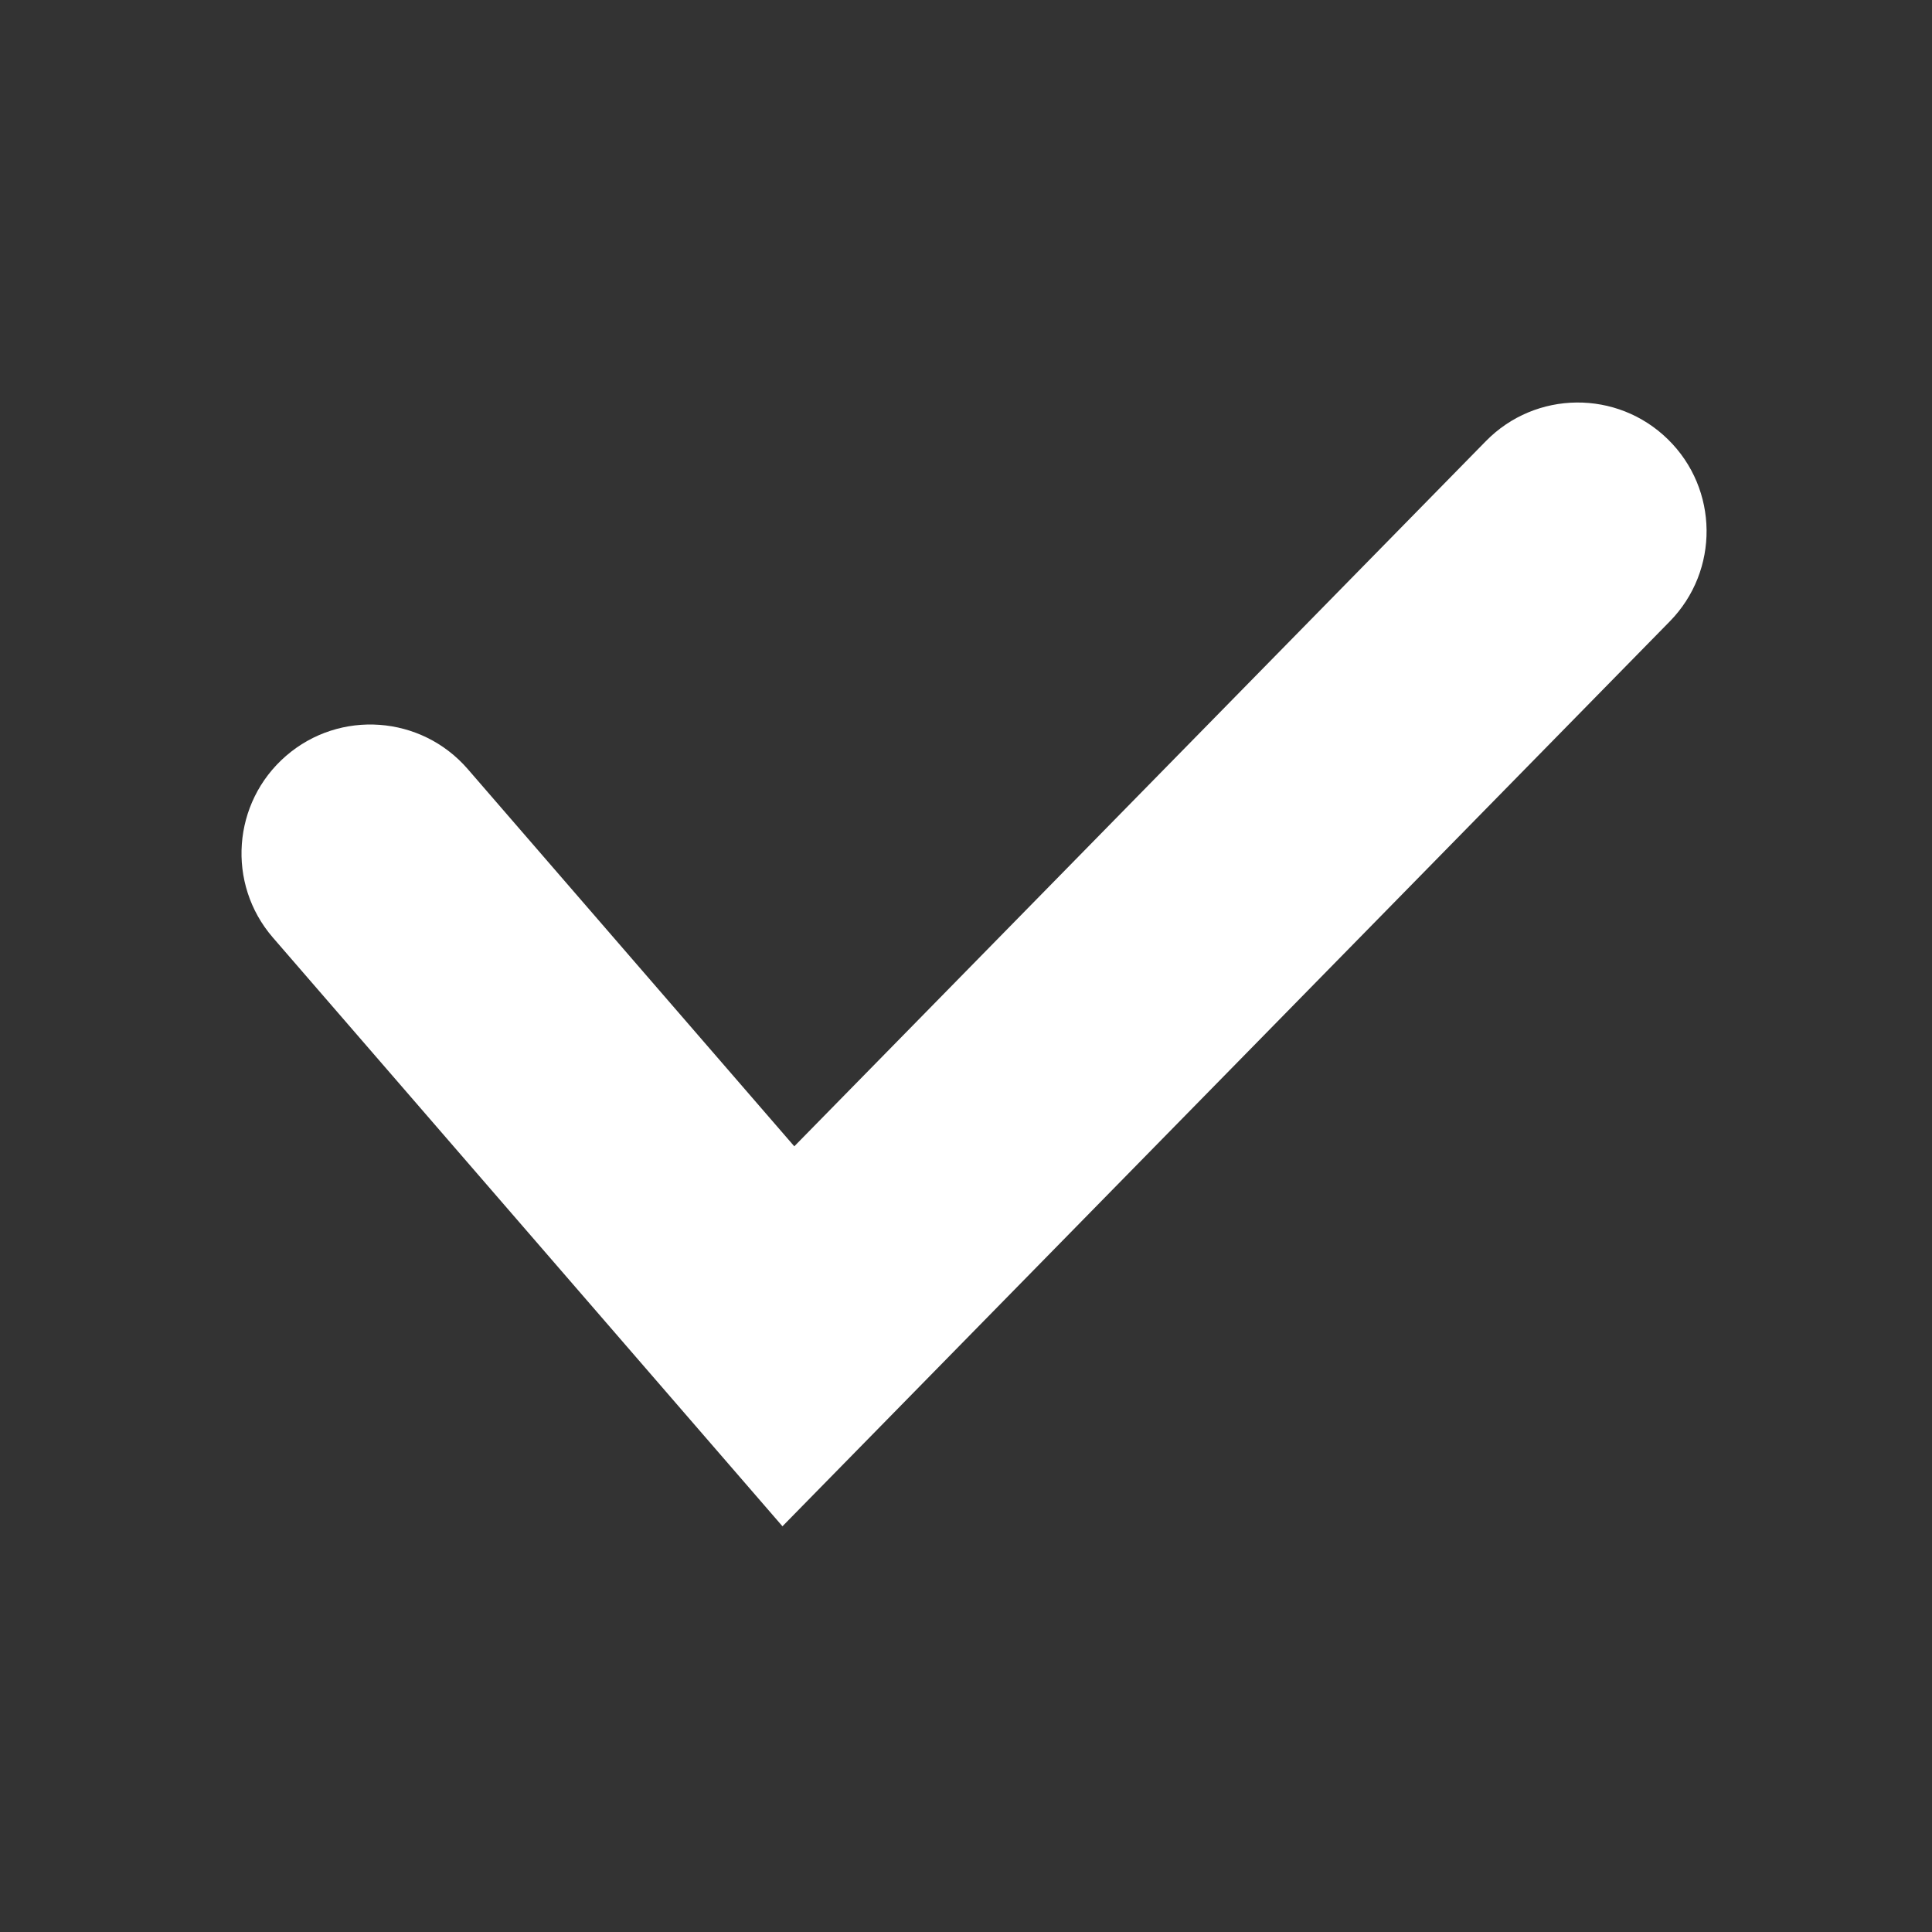 <?xml version="1.0" encoding="UTF-8"?>
<svg width="24px" height="24px" viewBox="0 0 24 24" version="1.1" xmlns="http://www.w3.org/2000/svg" xmlns:xlink="http://www.w3.org/1999/xlink">
    <rect x="0" y="0" width="24" height="24" fill="#333333" stroke="none"/>
    <!-- Generator: Sketch 58 (84663) - https://sketch.com -->
    <title>Atoms/ic_check_white</title>
    <desc>Created with Sketch.</desc>
    <g id="Atoms/ic_check_white" stroke="none" stroke-width="1" fill="none" fill-rule="evenodd">
        <rect id="Surface" x="0" y="0" width="24" height="24"></rect>
        <path d="M9.84,14.213 L18.6,5.622 C19.231,5.004 19.241,3.991 18.622,3.36 C18.004,2.729 16.991,2.719 16.36,3.338 L5.12,14.36 L12.433,20.69 C13.101,21.268 14.111,21.195 14.69,20.527 C15.268,19.859 15.195,18.849 14.527,18.27 L9.84,14.213 Z" id="Path" fill="#FFFFFF" fill-rule="nonzero" transform="translate(12.1, 11.98) scale(-1, 1) rotate(-90) translate(-12.1, -11.98) "></path>
    </g>
</svg>